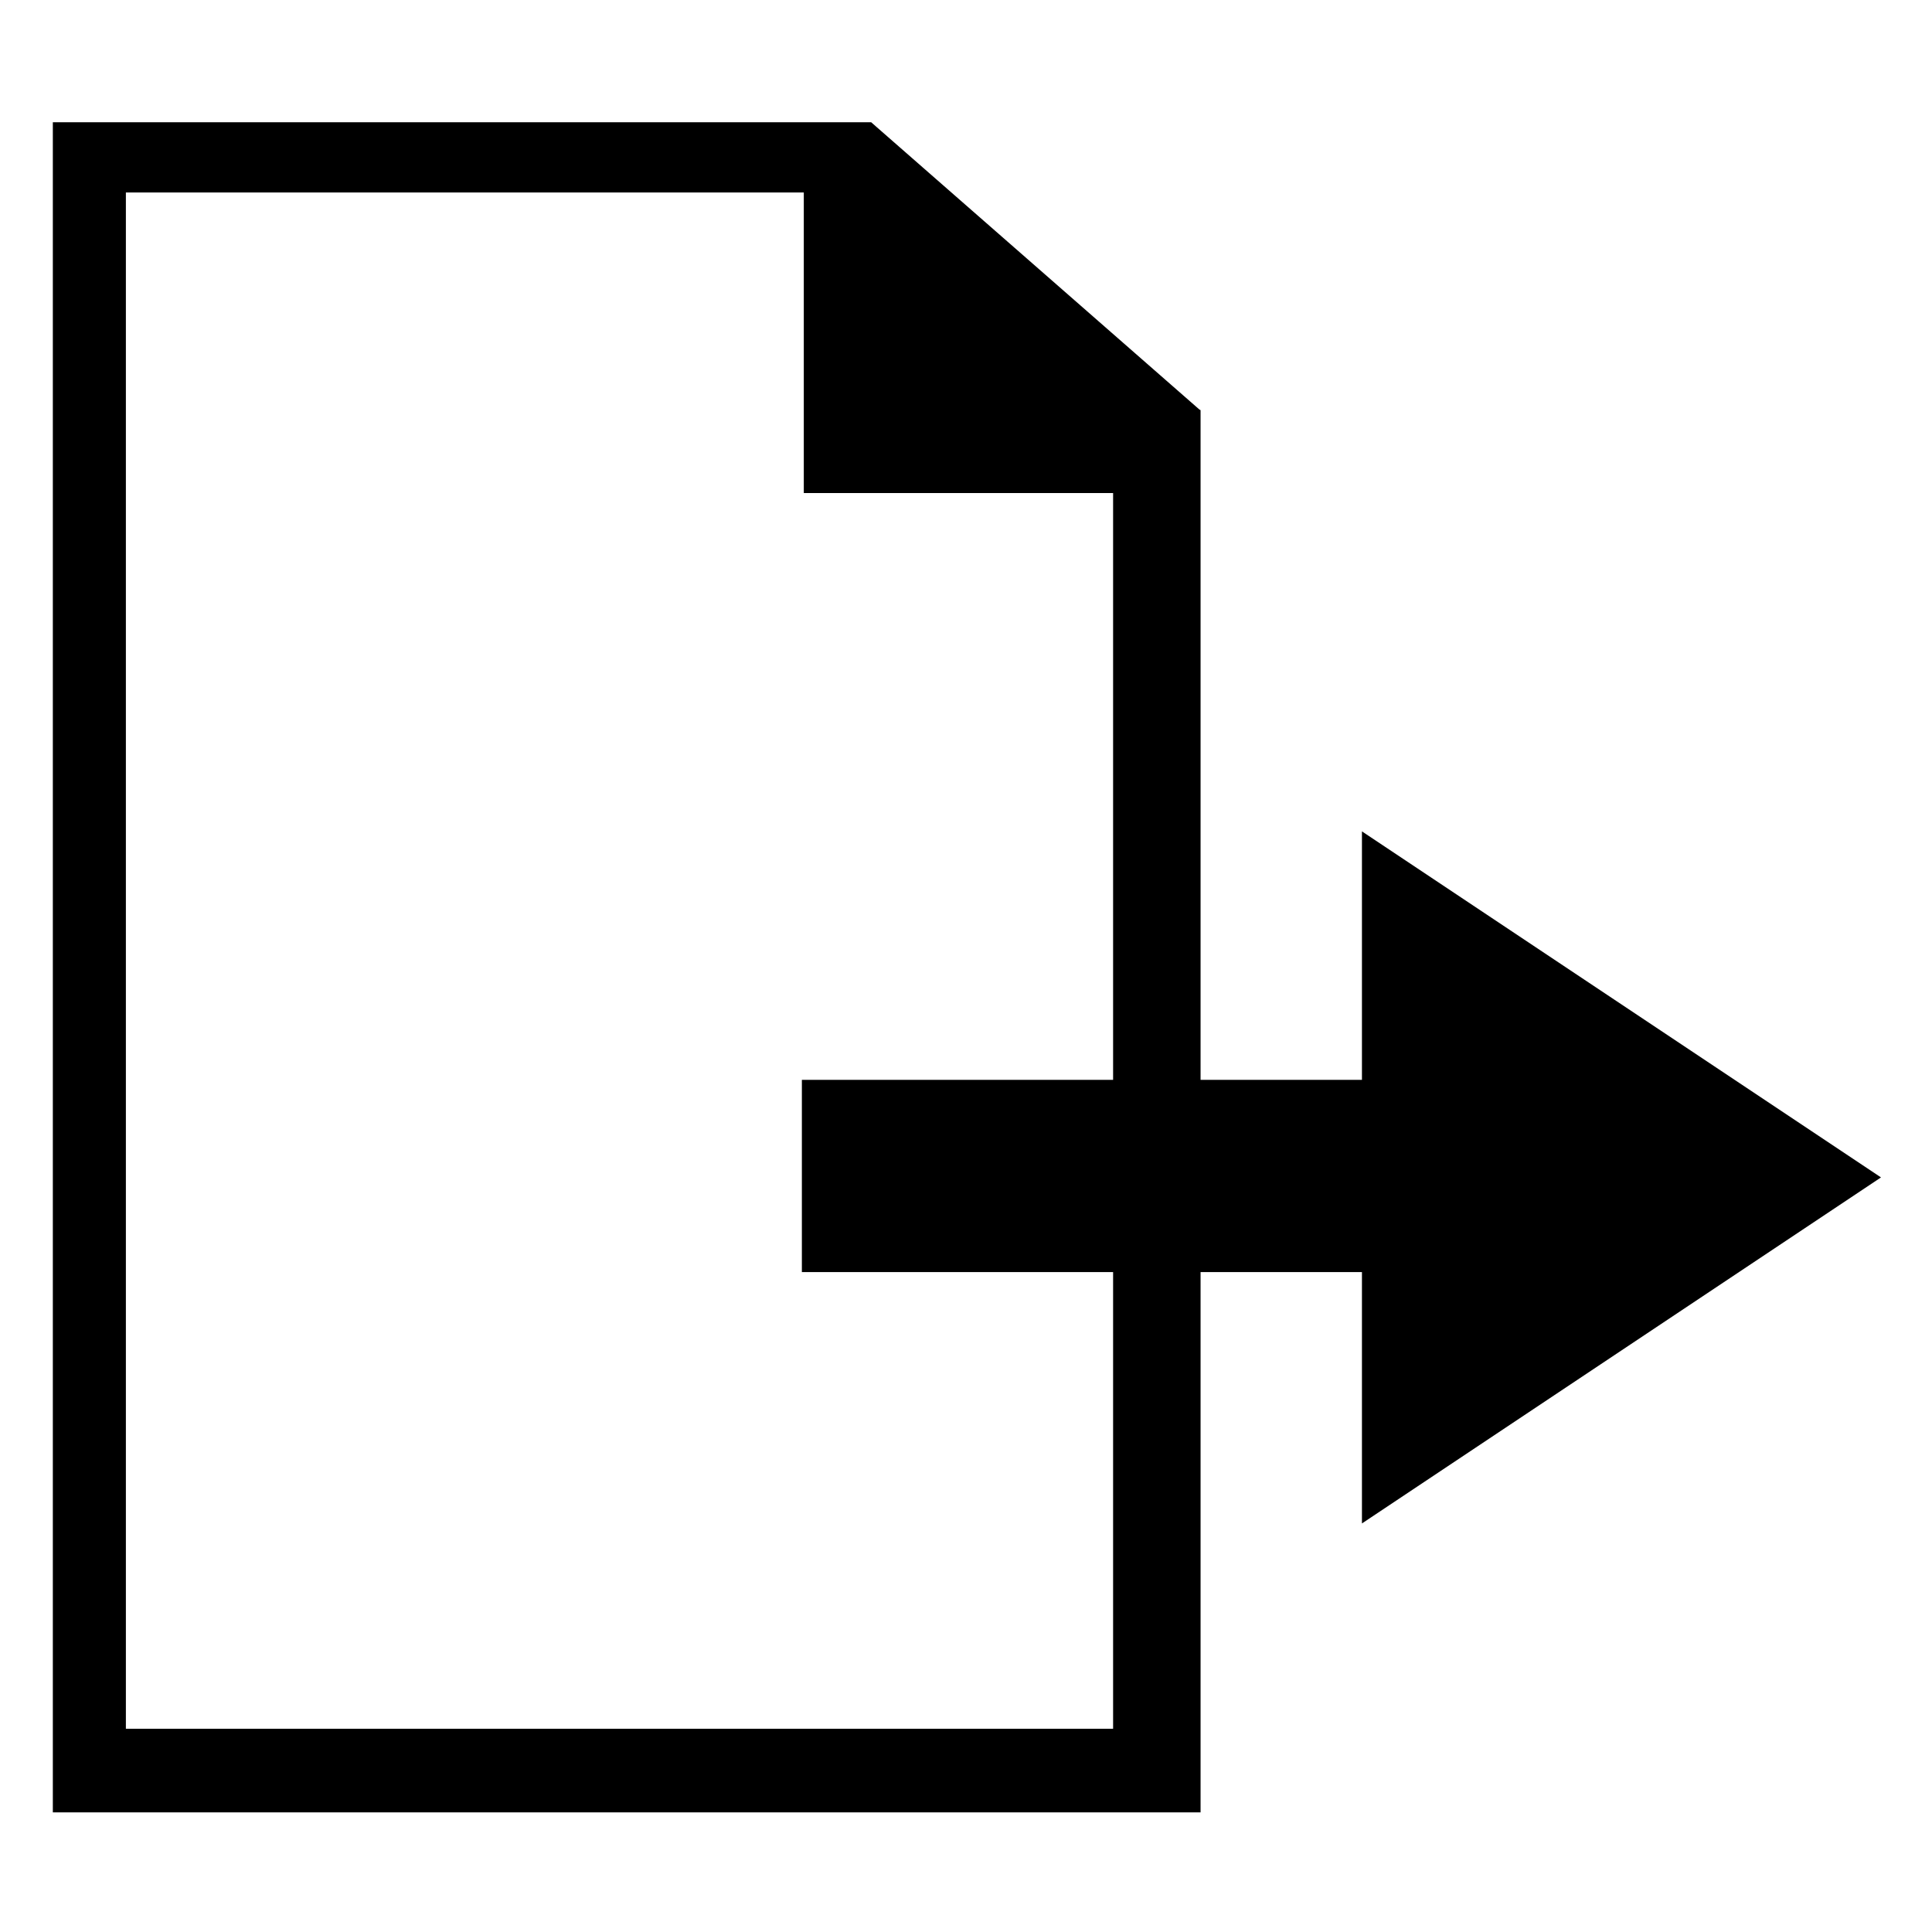 <?xml version='1.0' encoding='UTF-8' standalone='no'?>
<svg enable-background="new 0 0 16 16" height="40" id="Ebene_1" version="1.1" width="40" x="0px" xml:space="preserve" y="0px" xmlns="http://www.w3.org/2000/svg" xmlns:atv="http://webmi.atvise.com/2007/svgext" xmlns:xlink="http://www.w3.org/1999/xlink">
 <defs>
  <linearGradient gradientUnits="objectBoundingBox" id="SVGID_1_" x1="-0.29" x2="0.793" y1="0.137" y2="0.64">
   <stop offset="0" stop-color="#9d9d9c"/>
   <stop offset="1" stop-color="#c3c3b"/>
  </linearGradient>
  <linearGradient gradientUnits="objectBoundingBox" id="SVGID_2_" x1="0.037" x2="0.934" y1="0.037" y2="1.068">
   <stop offset="0" stop-color="#9d9d9c"/>
   <stop offset="1" stop-color="#c3c3b"/>
  </linearGradient>
 </defs>
 <script atv:desc="" atv:name="" type="text/ecmascript"/>
 <g atv:refpx="20.02" atv:refpy="20.029" id="id_3" transform="matrix(1.99,0,0,1.99,0.069,-0.289)">
  <path atv:refpx="115.197" atv:refpy="82.227" d="M12.445,4.407L9.088,1.469L9.029,1.417L8.33,1.417L7.901,1.417L0.515,1.417L0.515,19.001L11.549,19.001L12.048,19.001L12.456,19.001L12.456,5.399L12.456,5.275L12.456,4.412ZM1.275,18.131L1.275,2.148L8.328,2.148L8.328,5.275L11.546,5.275L11.546,18.131Z" fill="$SYMBOLCOLOR$" id="id_2" stroke-width="1"/>
  <rect atv:refpx="135.454" atv:refpy="178.059" fill="$SYMBOLCOLOR$" height="2" id="id_6" stroke-width="1" width="9.453" x="8.308" y="11.38"/>
  <polyline atv:refpx="16.836" atv:refpy="12.396" fill="$SYMBOLCOLOR$" id="id_0" points="14.135,8.795 14.135,15.995 19.535,12.395 14.135,8.795" stroke="none" stroke-width="2"/>
 </g>
</svg>
